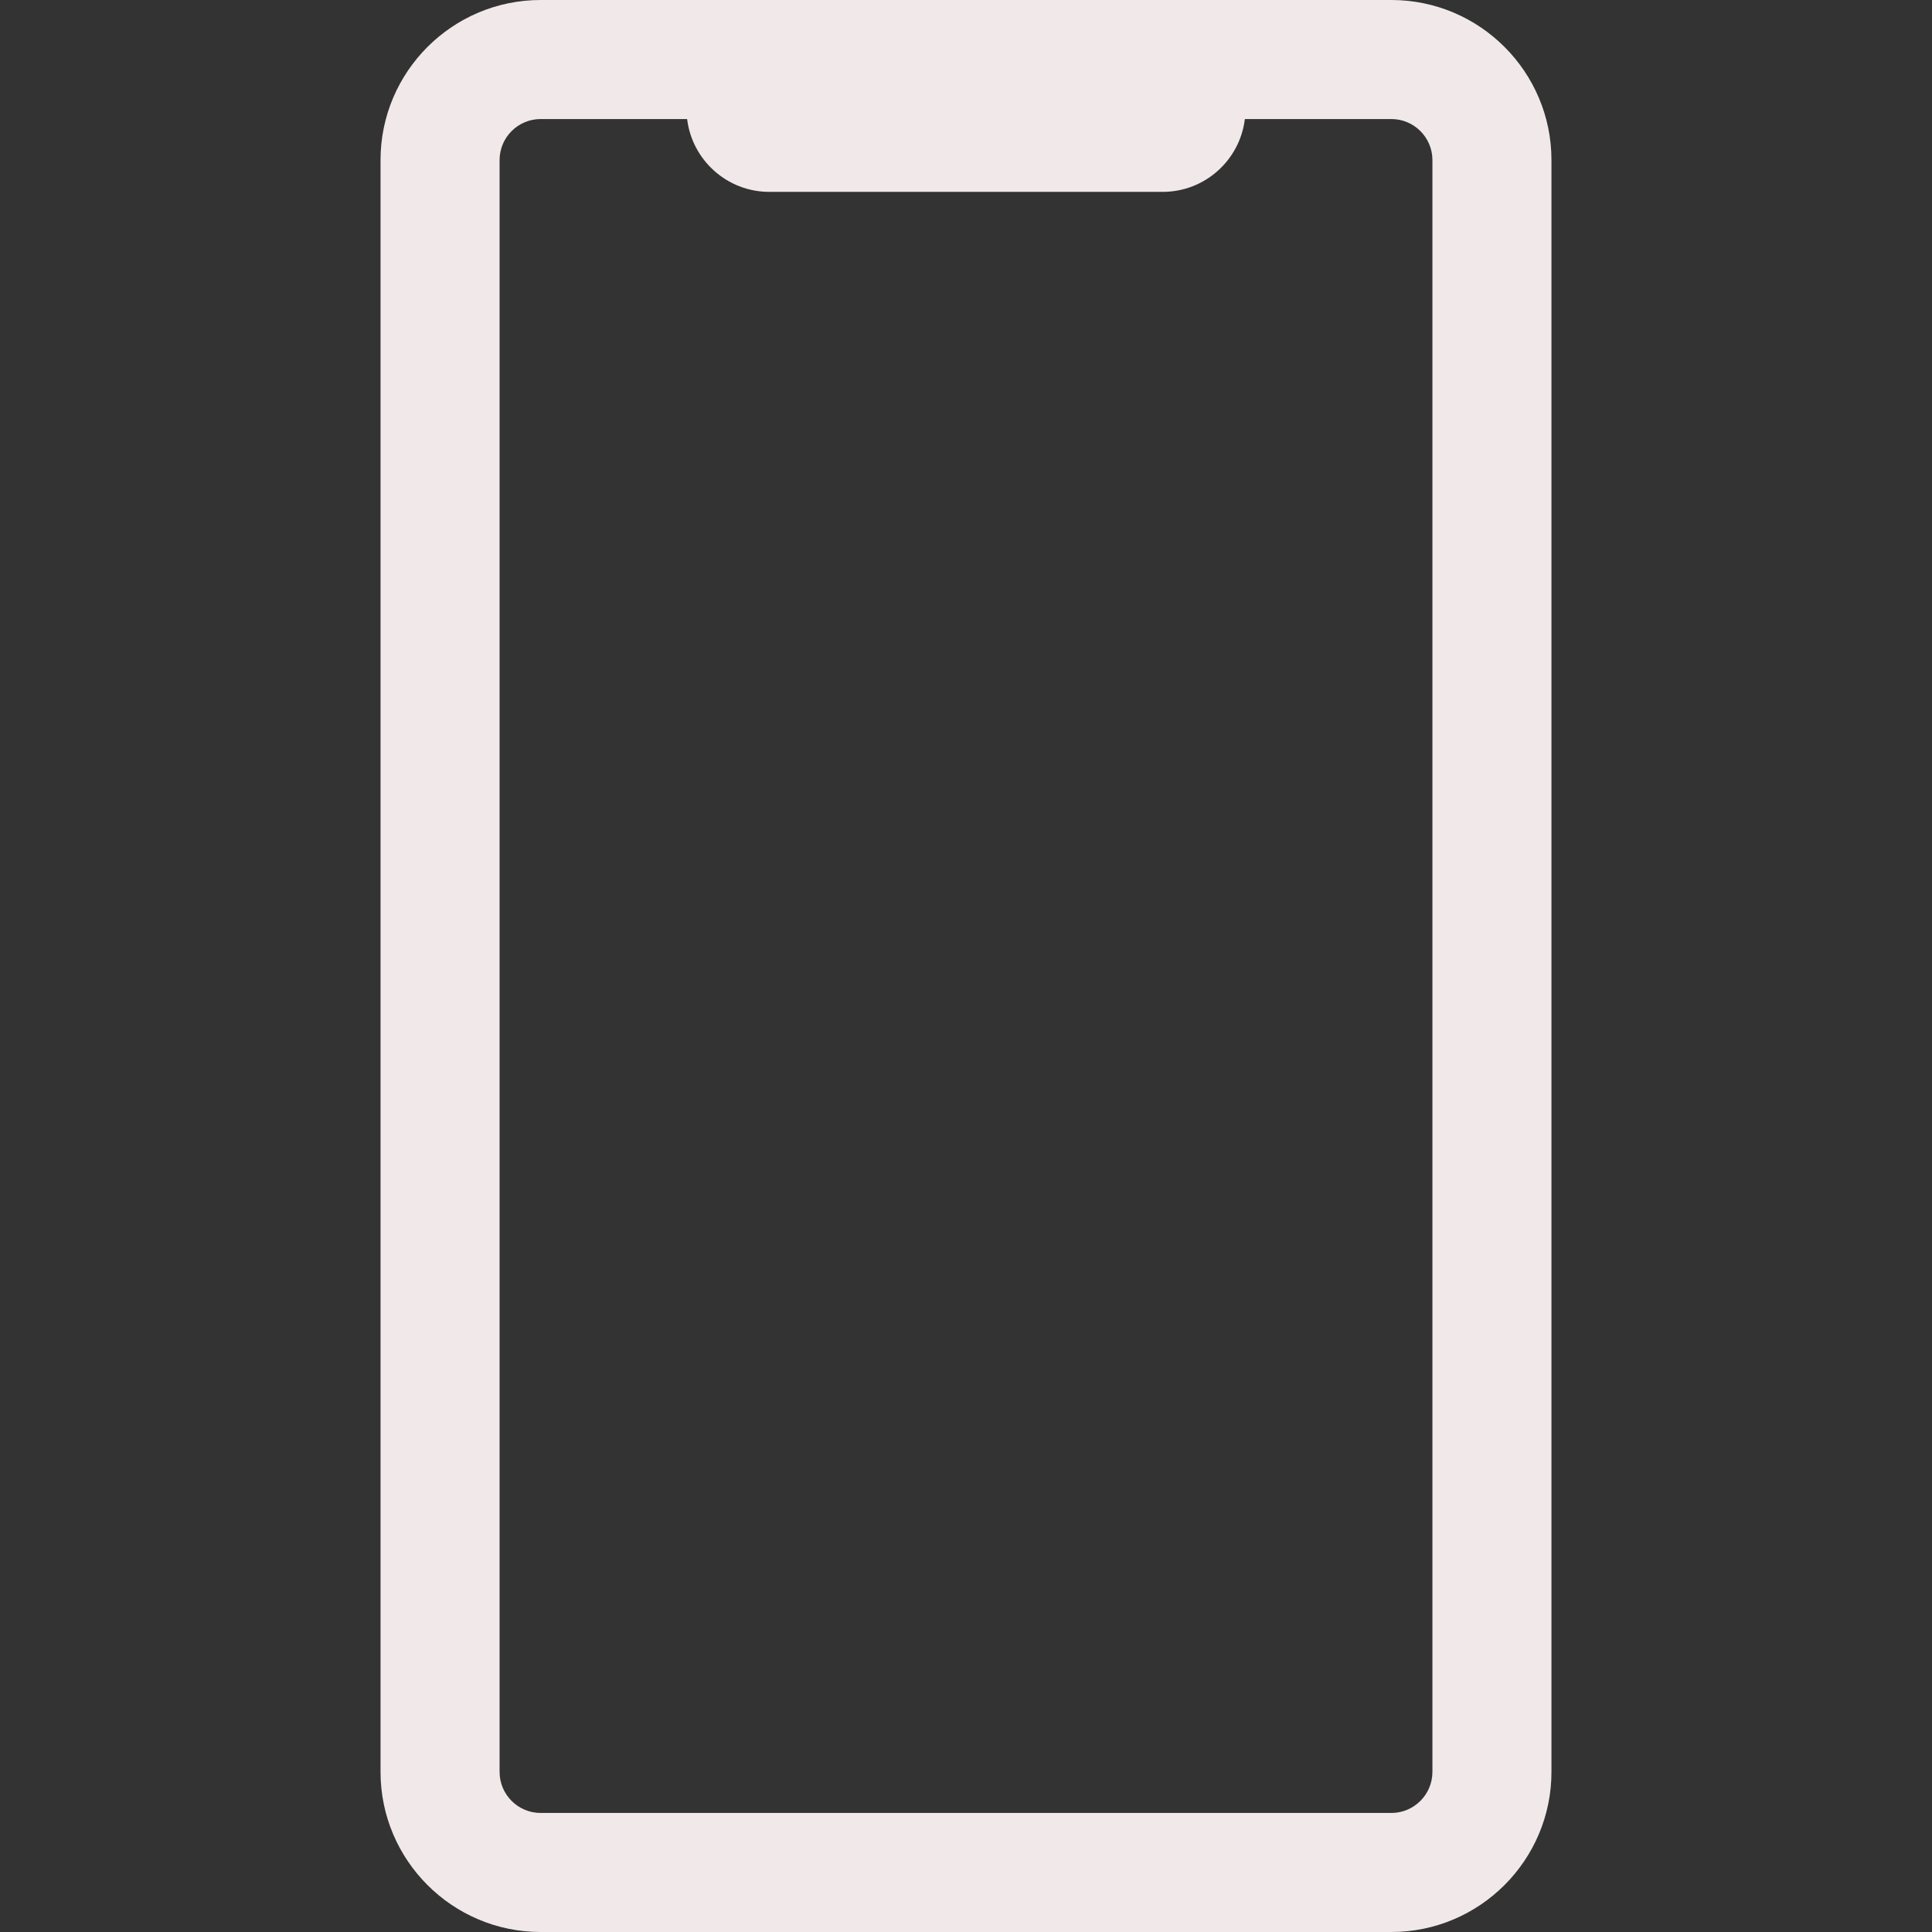 <!DOCTYPE svg PUBLIC "-//W3C//DTD SVG 1.1//EN" "http://www.w3.org/Graphics/SVG/1.1/DTD/svg11.dtd">
<!-- Uploaded to: SVG Repo, www.svgrepo.com, Transformed by: SVG Repo Mixer Tools -->
<svg fill="#f1e9e9" version="1.1" id="Layer_1" xmlns="http://www.w3.org/2000/svg" xmlns:xlink="http://www.w3.org/1999/xlink" width="800px" height="800px" viewBox="455.056 796 200 200" enable-background="new 455.056 796 200 200" xml:space="preserve">
<rect x="455.056" y="796" width="200" height="200" fill="#333333" stroke="none"/>
<g id="SVGRepo_bgCarrier" stroke-width="0"/>
<g id="SVGRepo_tracerCarrier" stroke-linecap="round" stroke-linejoin="round"/>
<g id="SVGRepo_iconCarrier"> <path d="M599.091,796h-88.068c-9.139,0-16.574,7.435-16.574,16.572v166.854c0,9.138,7.436,16.573,16.574,16.573h88.068 c9.138,0,16.572-7.436,16.572-16.573V812.572C615.663,803.435,608.229,796,599.091,796z M603.339,979.427 c0,2.343-1.906,4.25-4.248,4.25h-88.068c-2.344,0-4.25-1.907-4.25-4.25V812.572c0-2.343,1.907-4.249,4.25-4.249h15.164 c0.515,4.248,4.132,7.541,8.519,7.541h40.697c4.392,0,8.005-3.293,8.52-7.541h15.169c2.342,0,4.248,1.906,4.248,4.249V979.427z"/> </g>
</svg>